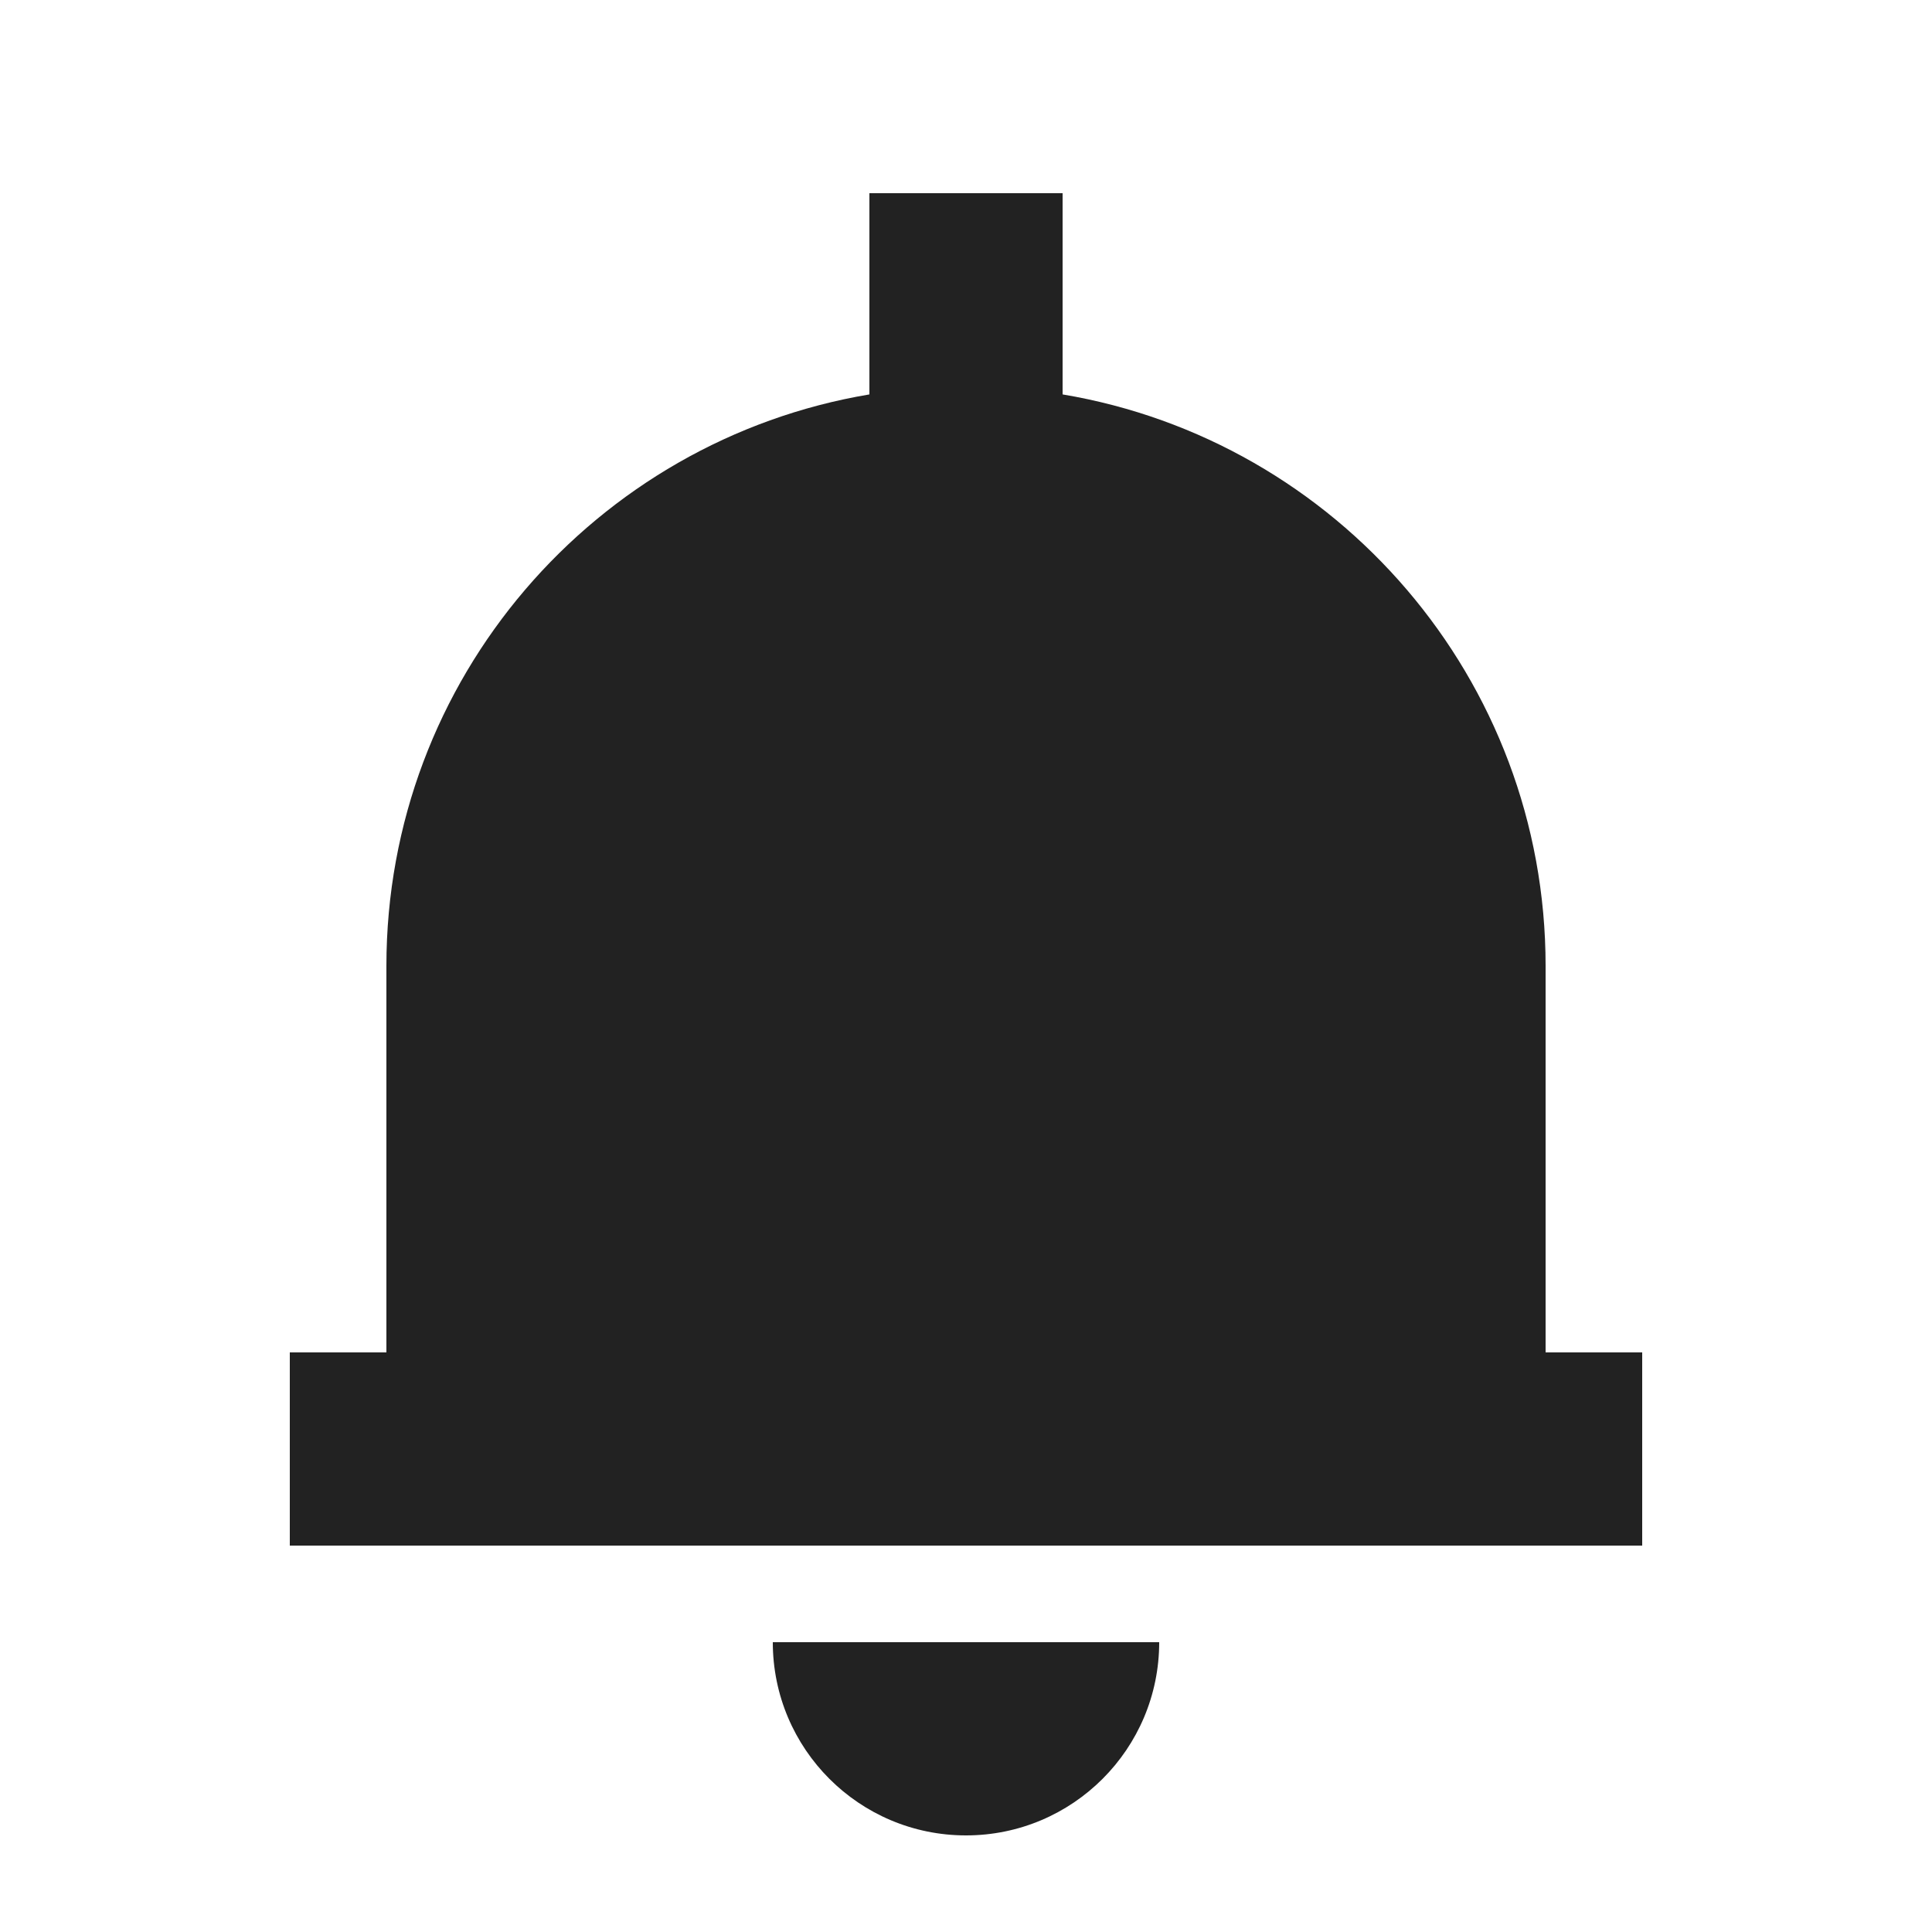 <svg width="60" height="60" viewBox="0 0 60 60" fill="none" xmlns="http://www.w3.org/2000/svg">
<path fill-rule="evenodd" clip-rule="evenodd" d="M27 12.249V6H33V12.249C41.513 13.677 48 21.081 48 30V42H51V48H48H12H9V42H12V30C12 21.081 18.487 13.677 27 12.249ZM24 51C24 54.314 26.686 57 30 57C33.314 57 36 54.314 36 51H24Z" fill="#222222"/>
</svg>
